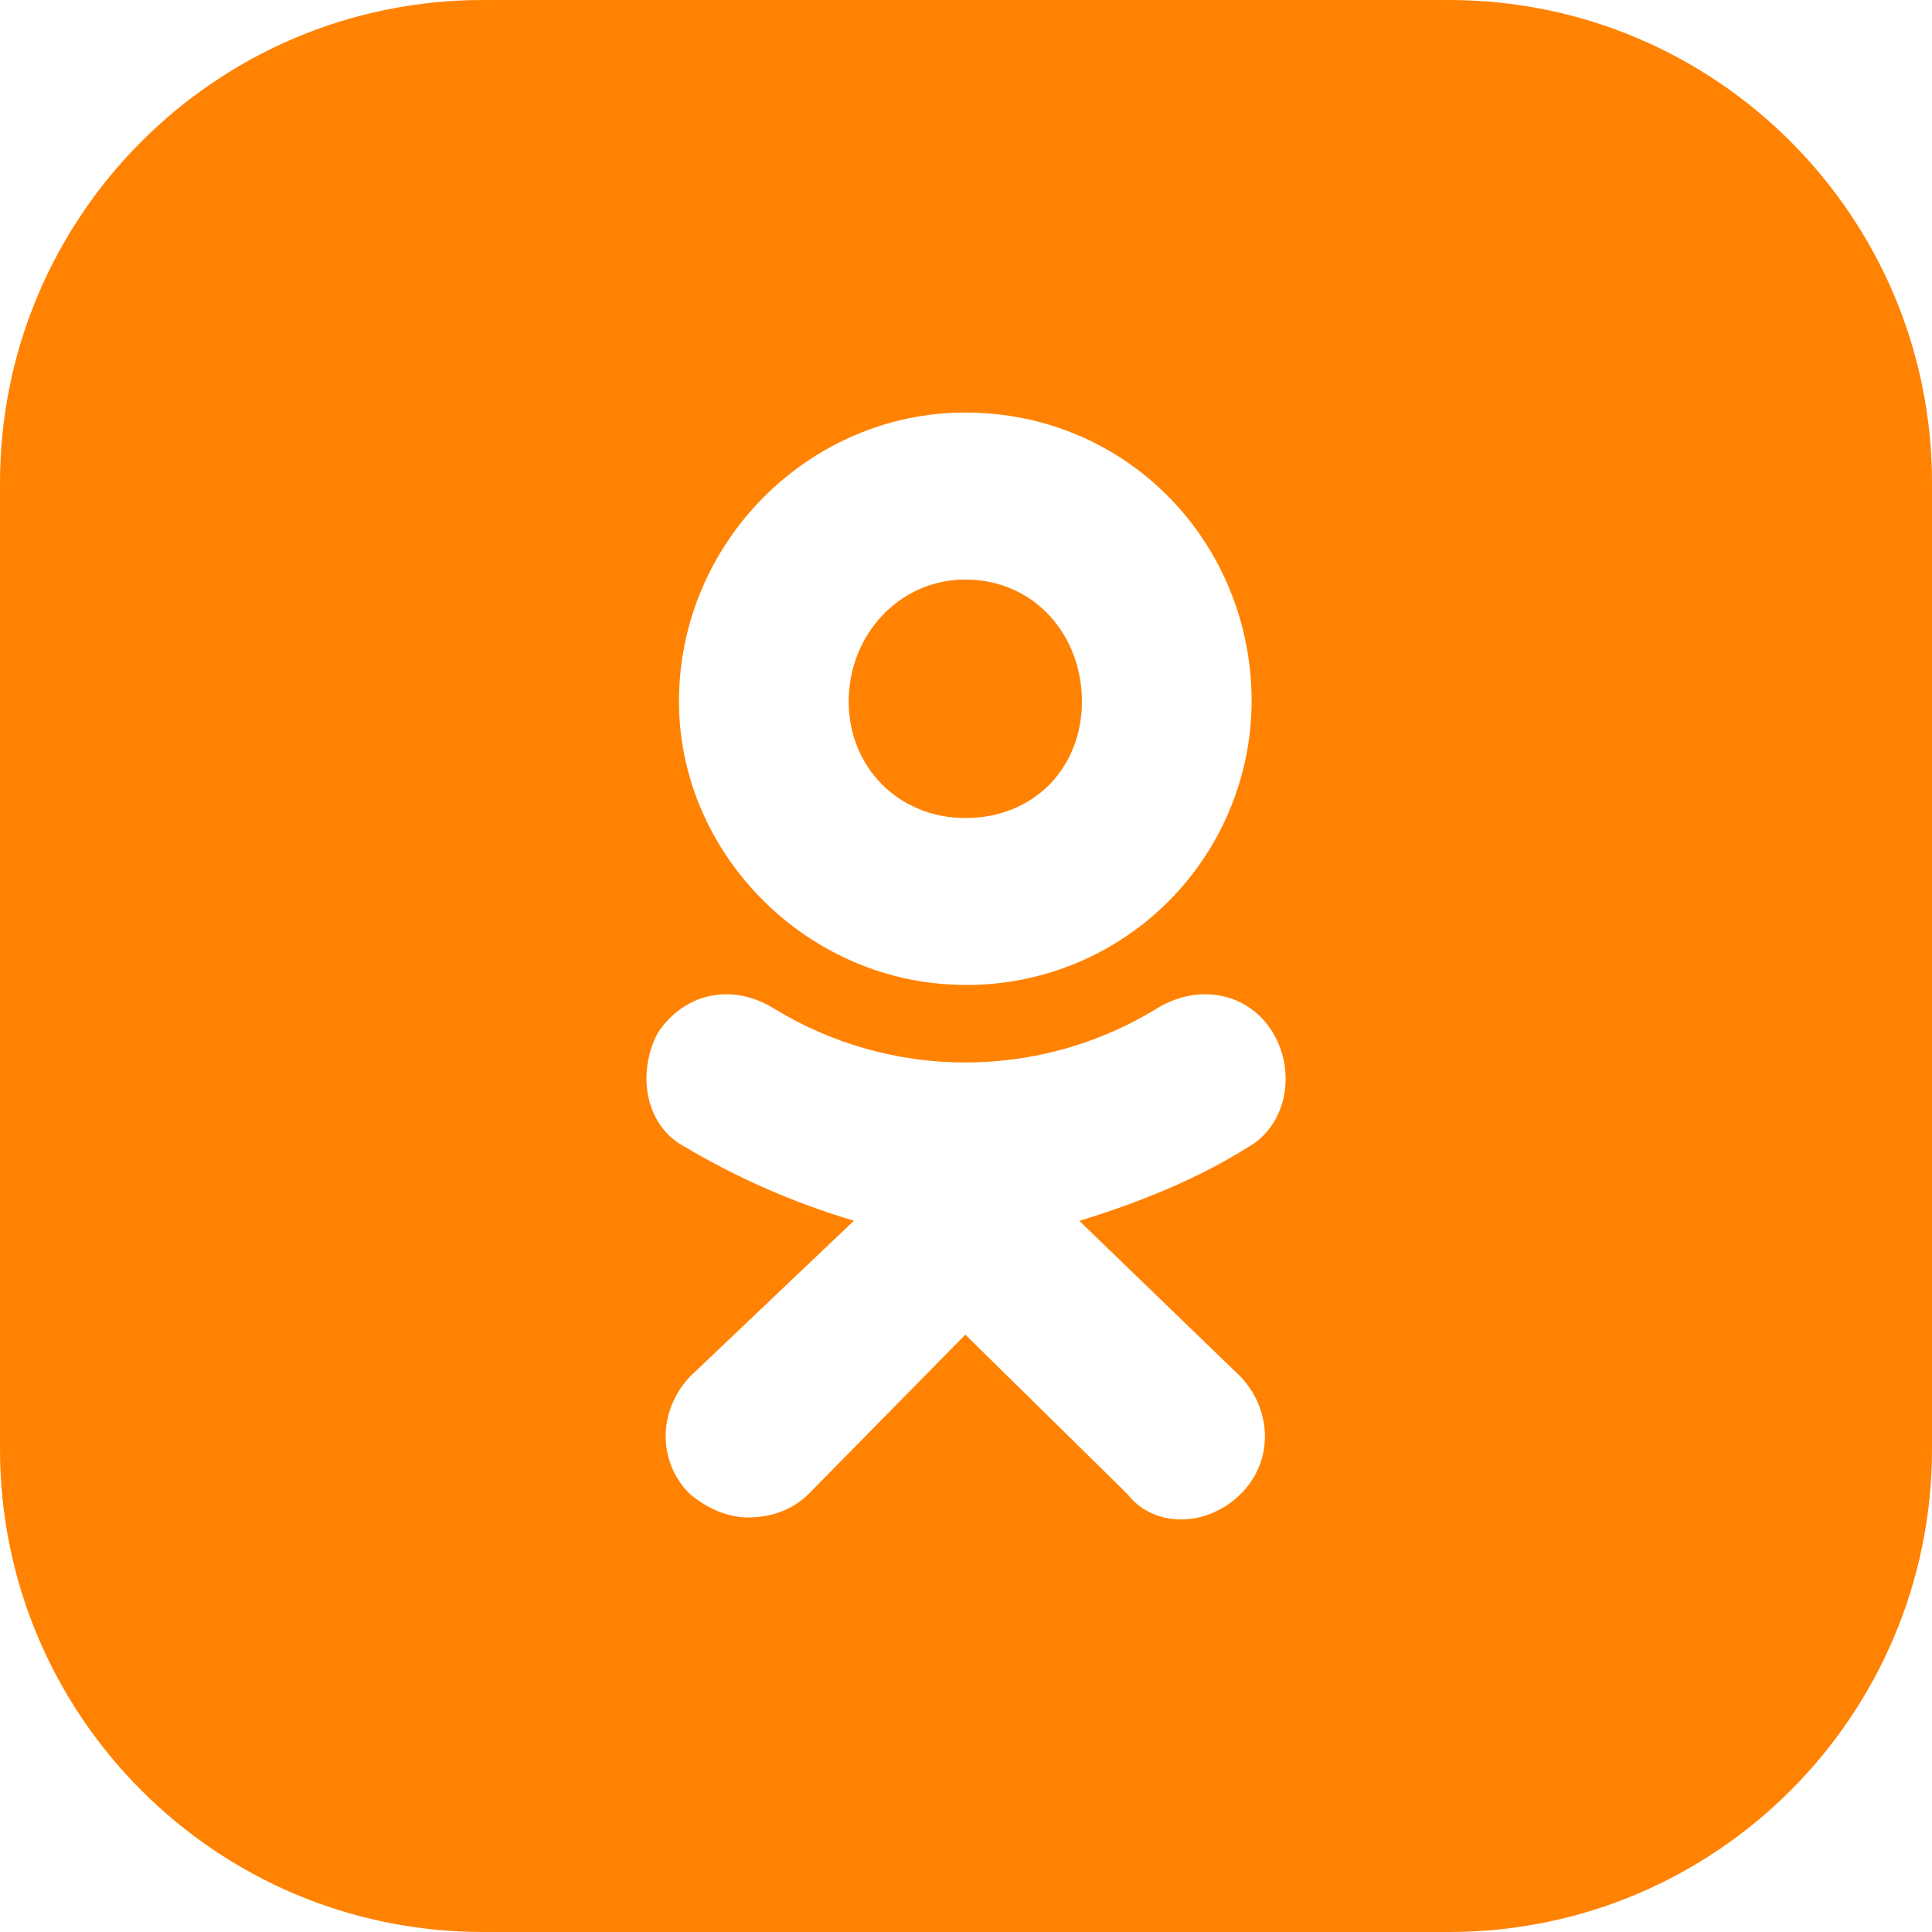<svg width="32" height="32" viewBox="0 0 32 32" fill="none" xmlns="http://www.w3.org/2000/svg">
<path fill-rule="evenodd" clip-rule="evenodd" d="M8 0C3.582 0 0 3.582 0 8V24C0 28.418 3.582 32 8 32H24C28.418 32 32 28.418 32 24V8C32 3.582 28.418 0 24 0H8ZM11.246 11.618C11.246 14.162 13.398 16.313 15.988 16.313L16.003 16.314C17.253 16.317 18.453 15.825 19.339 14.944C20.226 14.064 20.726 12.867 20.731 11.618C20.731 8.984 18.667 6.833 15.989 6.833C13.398 6.833 11.246 8.985 11.246 11.618ZM14.057 11.618C14.057 10.52 14.891 9.599 15.988 9.599C17.13 9.599 17.921 10.519 17.92 11.618C17.92 12.715 17.13 13.549 15.989 13.549C14.891 13.549 14.057 12.715 14.057 11.618ZM20.555 22.809L17.877 20.221C18.887 19.913 19.853 19.518 20.687 18.991C21.302 18.639 21.479 17.763 21.083 17.104C20.688 16.446 19.854 16.271 19.151 16.71C18.199 17.291 17.105 17.598 15.99 17.598C14.875 17.598 13.781 17.291 12.829 16.71C12.126 16.271 11.336 16.446 10.897 17.104C10.546 17.763 10.677 18.64 11.336 18.991C12.217 19.515 13.16 19.927 14.143 20.219L11.421 22.808C10.894 23.378 10.894 24.213 11.421 24.74C11.729 25.002 12.08 25.134 12.387 25.134C12.783 25.134 13.135 25.003 13.398 24.74L15.989 22.106L18.667 24.74C19.106 25.309 19.985 25.309 20.555 24.74C21.083 24.213 21.083 23.378 20.555 22.809Z" fill="#FF8202"/>
</svg>
